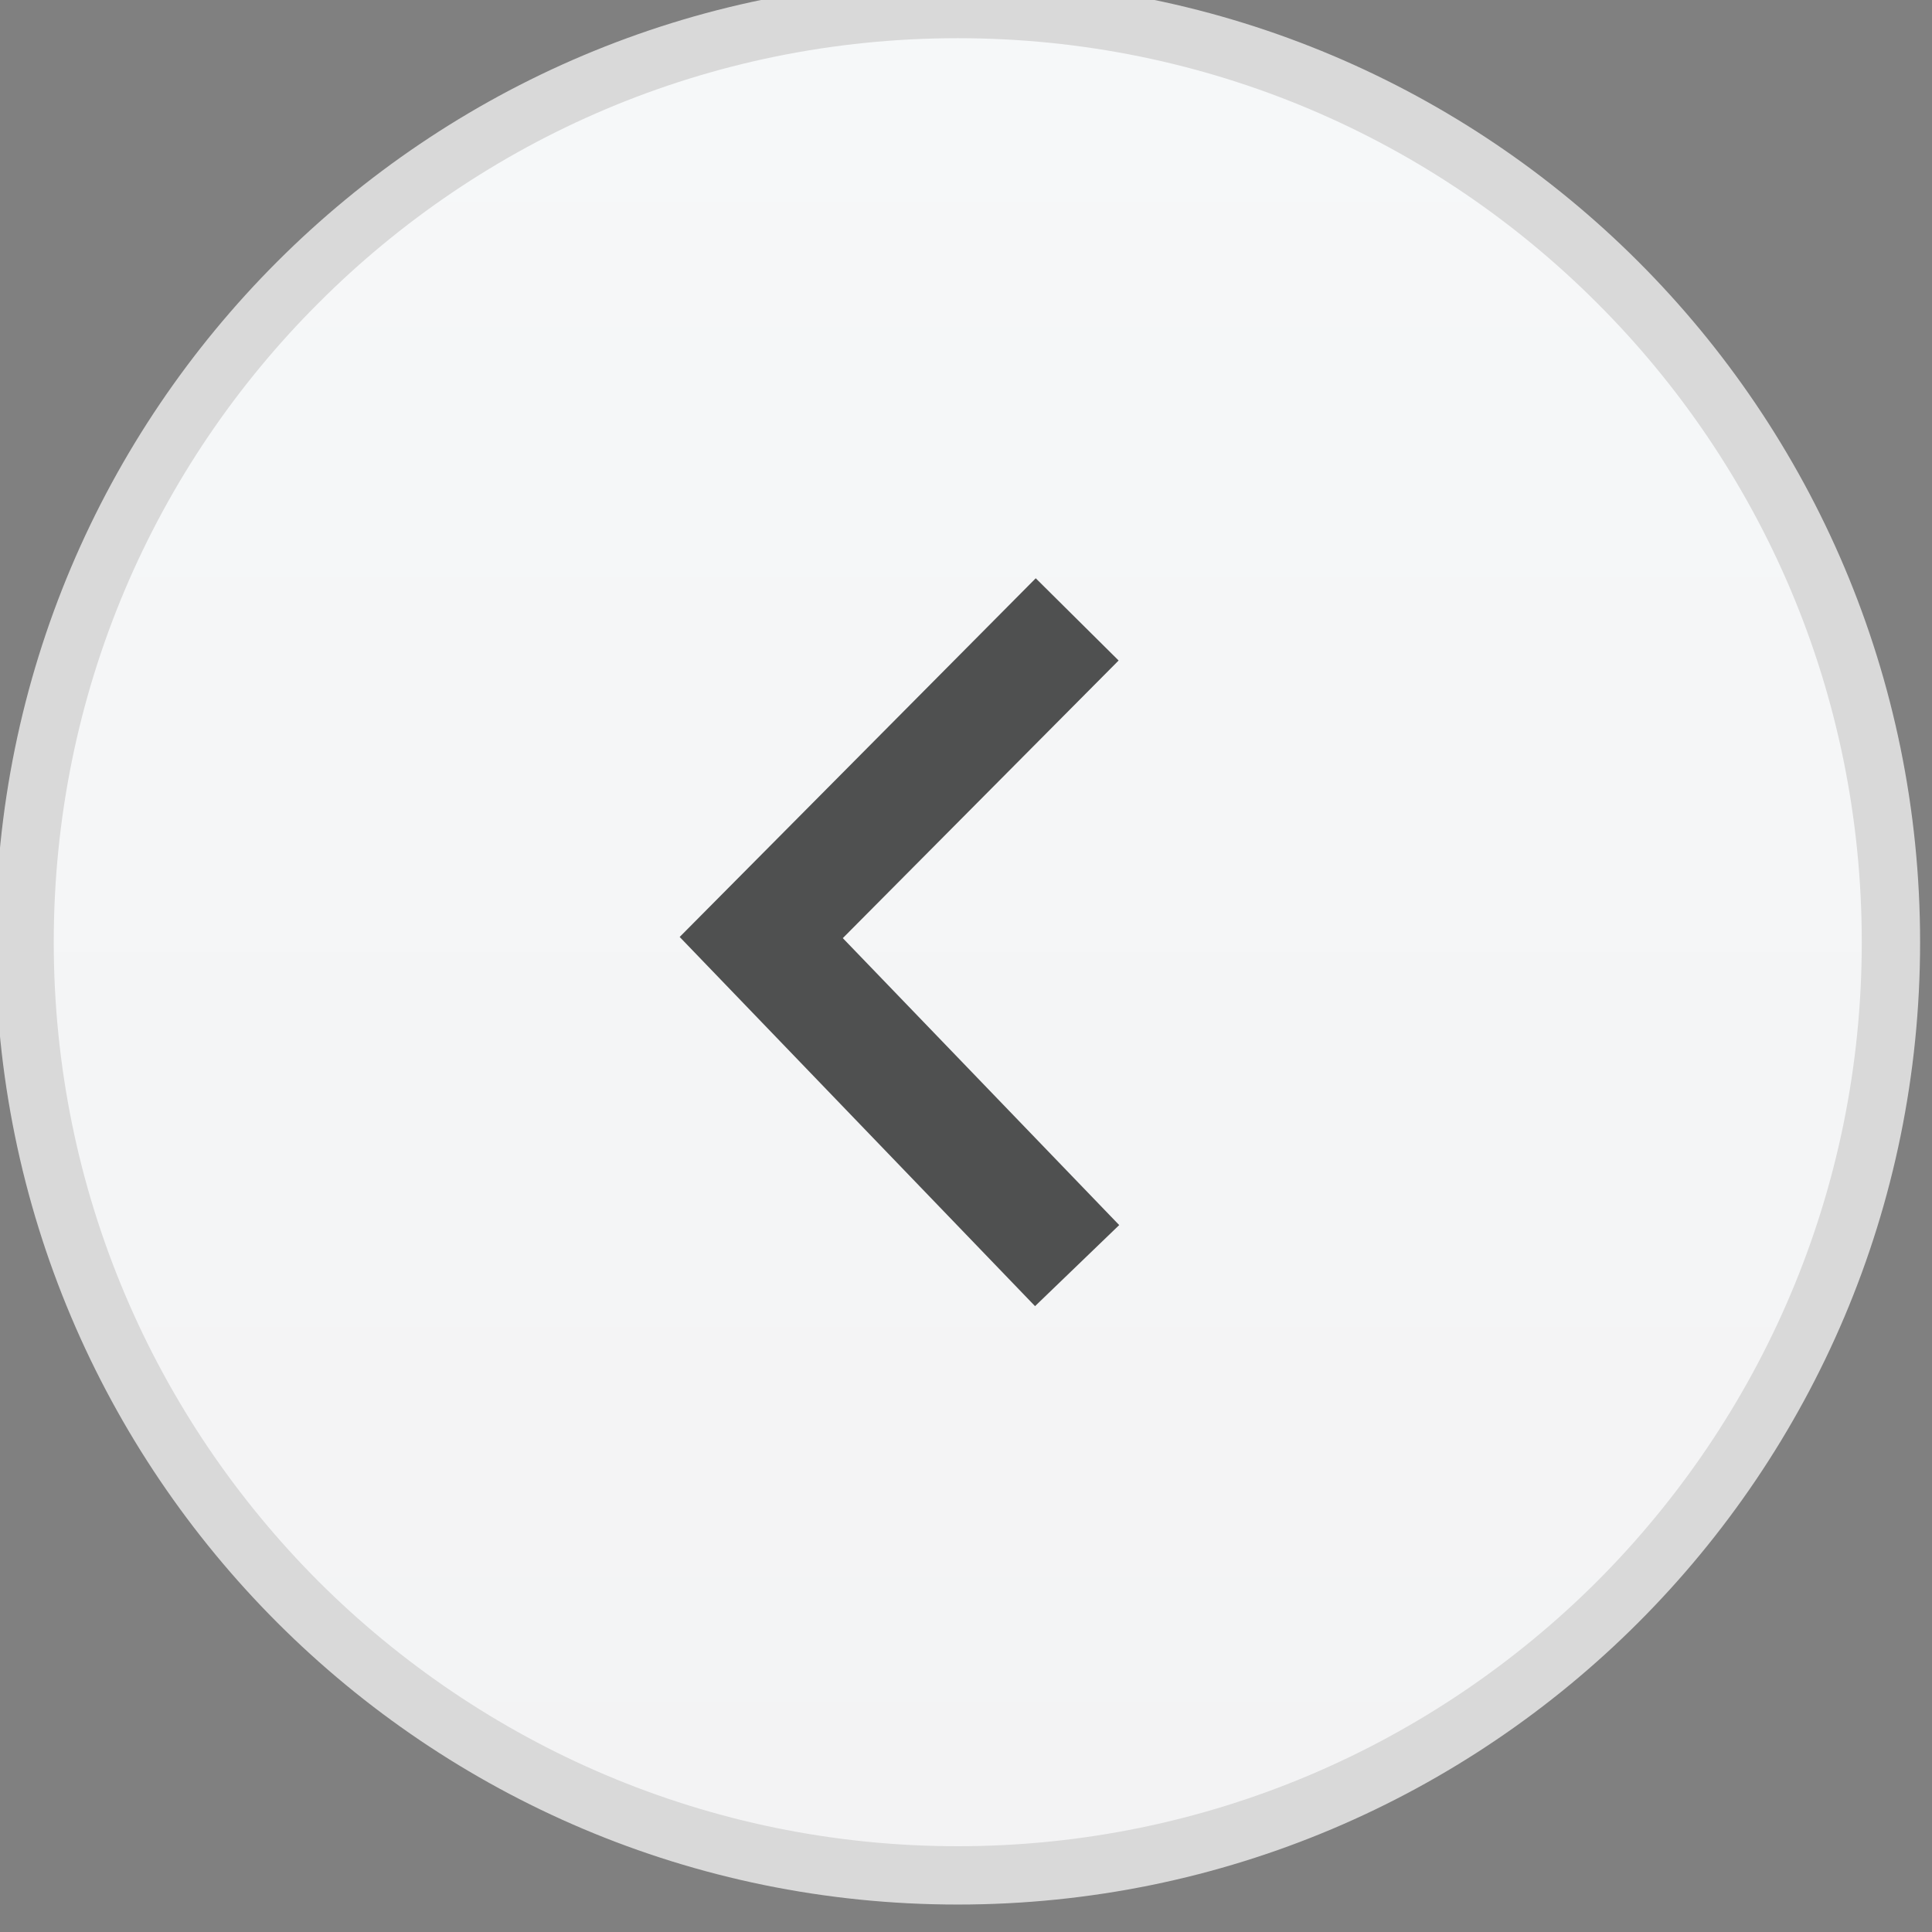 <?xml version="1.0" standalone="no"?>
<!DOCTYPE svg PUBLIC "-//W3C//DTD SVG 1.1//EN" "http://www.w3.org/Graphics/SVG/1.1/DTD/svg11.dtd">
<svg width="100%" height="100%" viewBox="0 0 184 184" version="1.1" xmlns="http://www.w3.org/2000/svg" xmlns:xlink="http://www.w3.org/1999/xlink" xml:space="preserve" style="fill-rule:evenodd;clip-rule:evenodd;stroke-linejoin:round;stroke-miterlimit:1.414;">
    <rect x="0" y="0" width="184" height="184" fill="#808080" stroke="none"/>
    <g transform="matrix(1.333,0,0,1.333,-2583.38,-11470.3)">
        <g transform="matrix(4.167,0,0,4.167,0,0)">
            <path d="M497.509,2081.16C497.509,2089.99 490.346,2097.16 481.509,2097.16C472.672,2097.16 465.509,2089.99 465.509,2081.16C465.509,2072.32 472.672,2065.16 481.509,2065.16C490.346,2065.16 497.509,2072.32 497.509,2081.16Z" style="fill:url(#_Linear1);"/>
        </g>
        <g transform="matrix(4.167,0,0,4.167,0,0)">
            <path d="M497.509,2081.16L497.009,2081.16C497.009,2085.44 495.275,2089.31 492.47,2092.12C489.663,2094.92 485.791,2096.66 481.509,2096.66C477.227,2096.66 473.355,2094.92 470.549,2092.12C467.743,2089.31 466.01,2085.44 466.009,2081.16C466.01,2076.87 467.743,2073 470.549,2070.2C473.355,2067.39 477.227,2065.66 481.509,2065.66C485.791,2065.66 489.663,2067.39 492.47,2070.2C495.275,2073 497.009,2076.87 497.009,2081.16L498.009,2081.16C498.009,2072.04 490.622,2064.66 481.509,2064.66C472.396,2064.66 465.01,2072.04 465.009,2081.16C465.01,2090.27 472.396,2097.66 481.509,2097.66C490.622,2097.66 498.009,2090.27 498.009,2081.16L497.509,2081.16Z" style="fill:rgb(217,217,217);fill-rule:nonzero;"/>
        </g>
        <g transform="matrix(4.167,0,0,4.167,0,0)">
            <path d="M482.834,2087.4L476.741,2081.07L482.846,2074.92L484.267,2076.33L479.538,2081.09L484.277,2086.01L482.834,2087.4Z" style="fill:rgb(79,80,80);fill-rule:nonzero;"/>
        </g>
    </g>
    <defs>
        <linearGradient id="_Linear1" x1="0" y1="0" x2="1" y2="0" gradientUnits="userSpaceOnUse" gradientTransform="matrix(-1.38421e-06,31.667,-31.667,-1.38421e-06,481.509,2065.49)"><stop offset="0%" style="stop-color:rgb(246,248,249);stop-opacity:1"/><stop offset="100%" style="stop-color:rgb(243,243,244);stop-opacity:1"/></linearGradient>
    </defs>
</svg>
